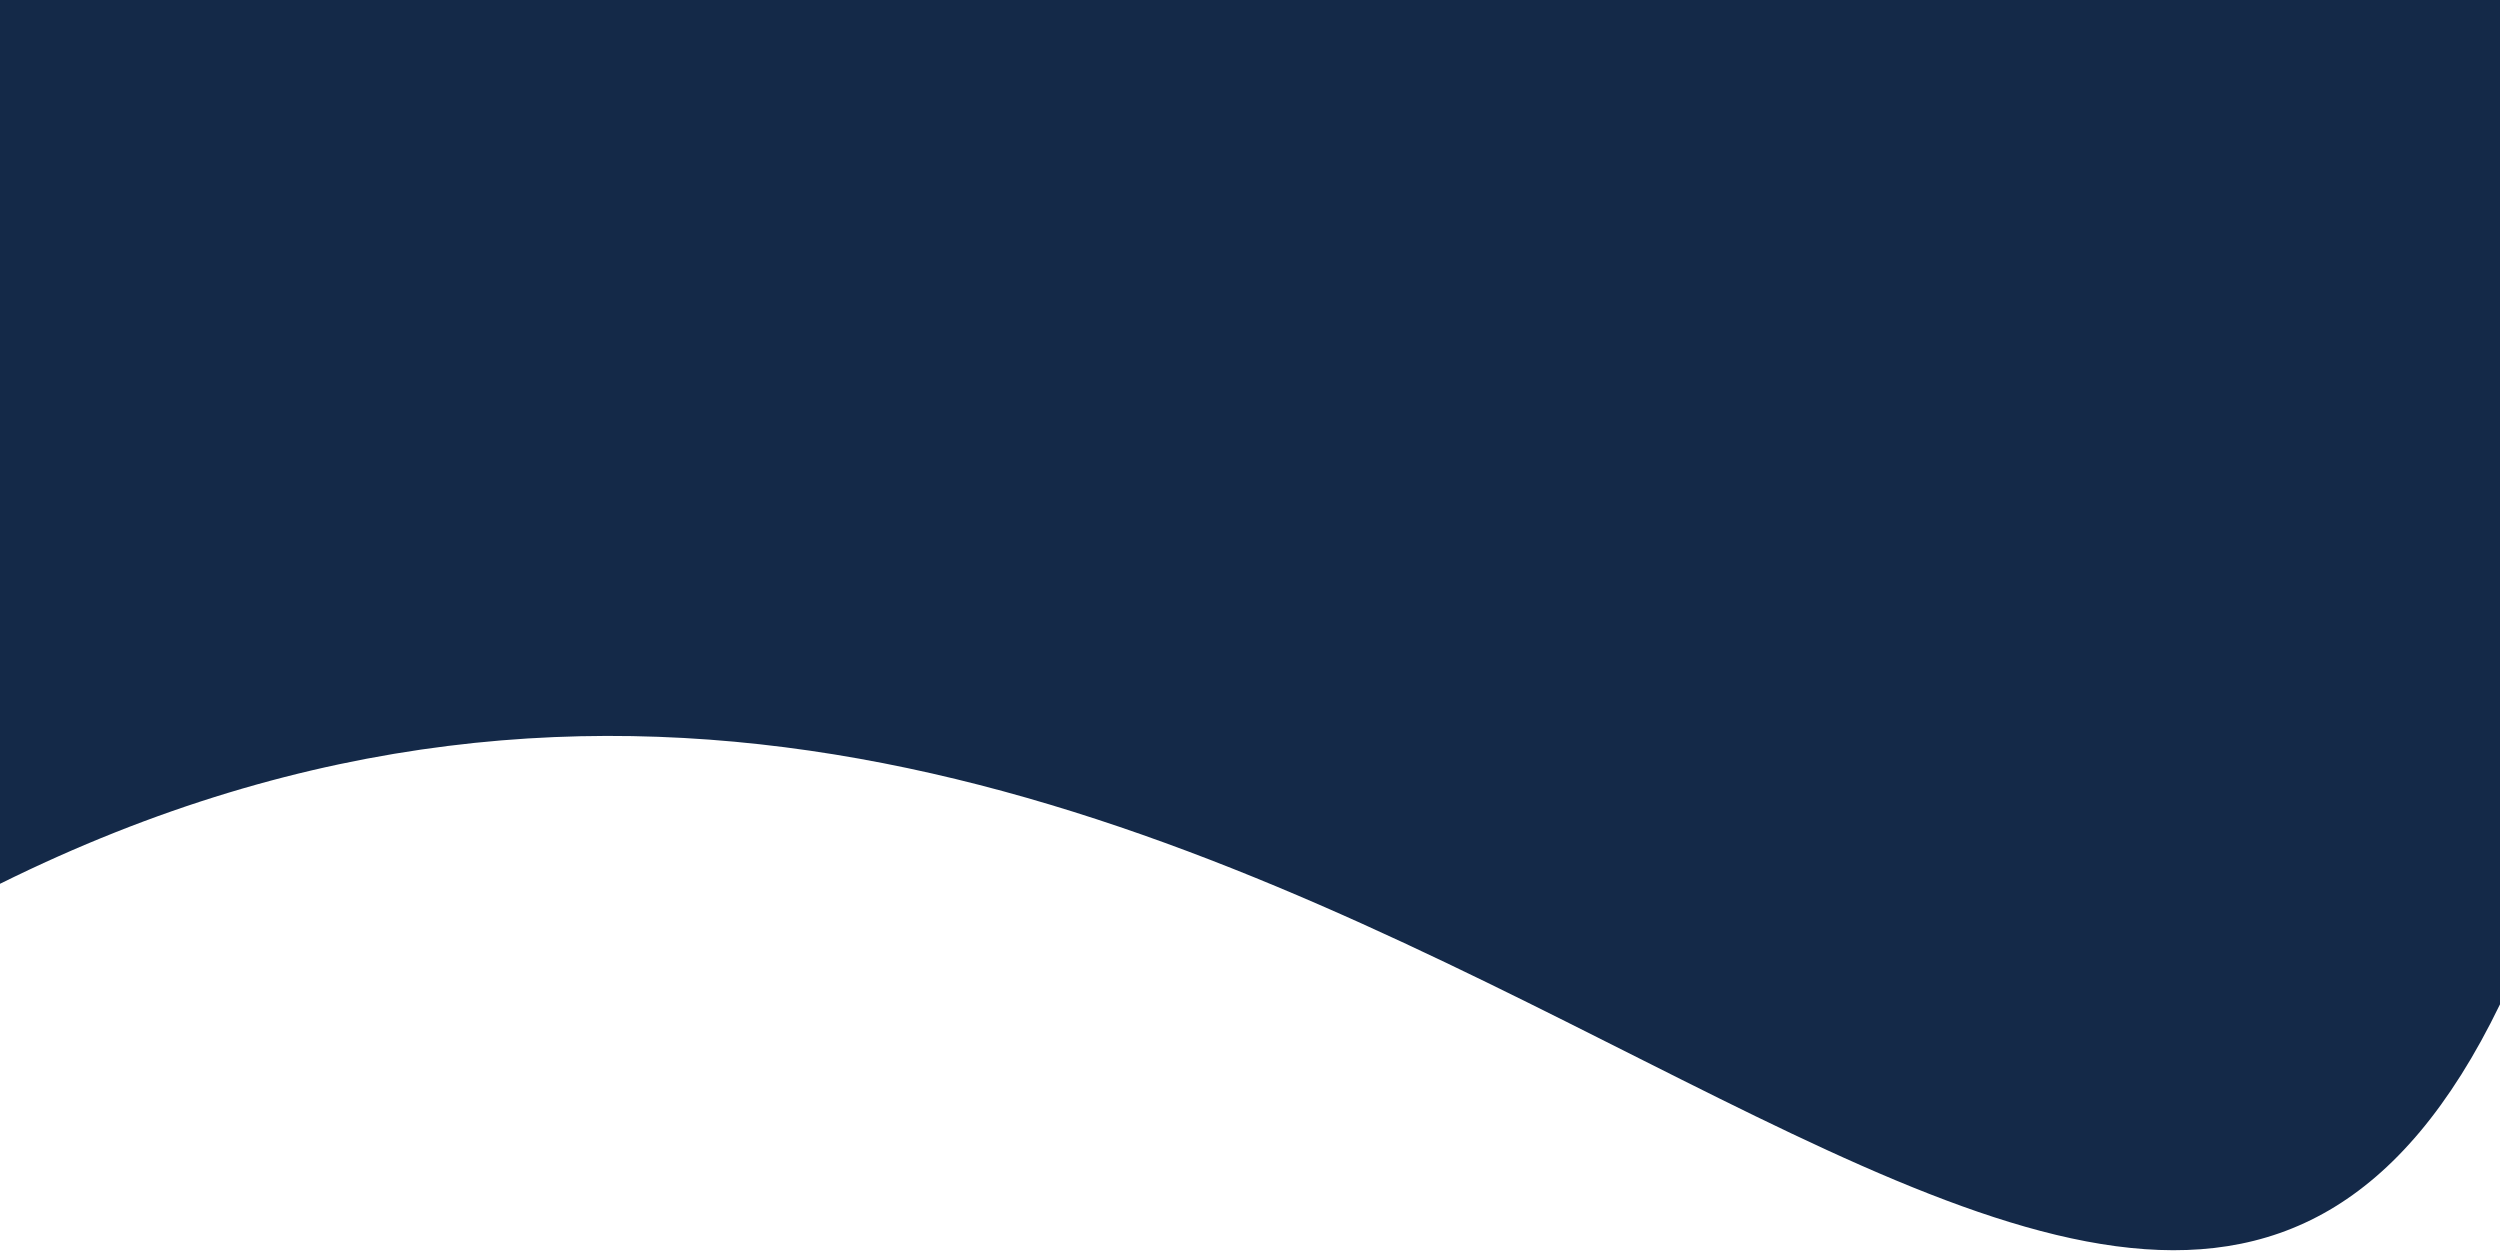 <svg width="580" height="291" viewBox="0 0 580 291" fill="none" xmlns="http://www.w3.org/2000/svg">
<path d="M2.83589e-05 205.042C288.339 62.181 487.5 424 580 233L580 5.07052e-05L3.05176e-05 5.76545e-05L2.83589e-05 205.042Z" fill="#142948"/>
</svg>

